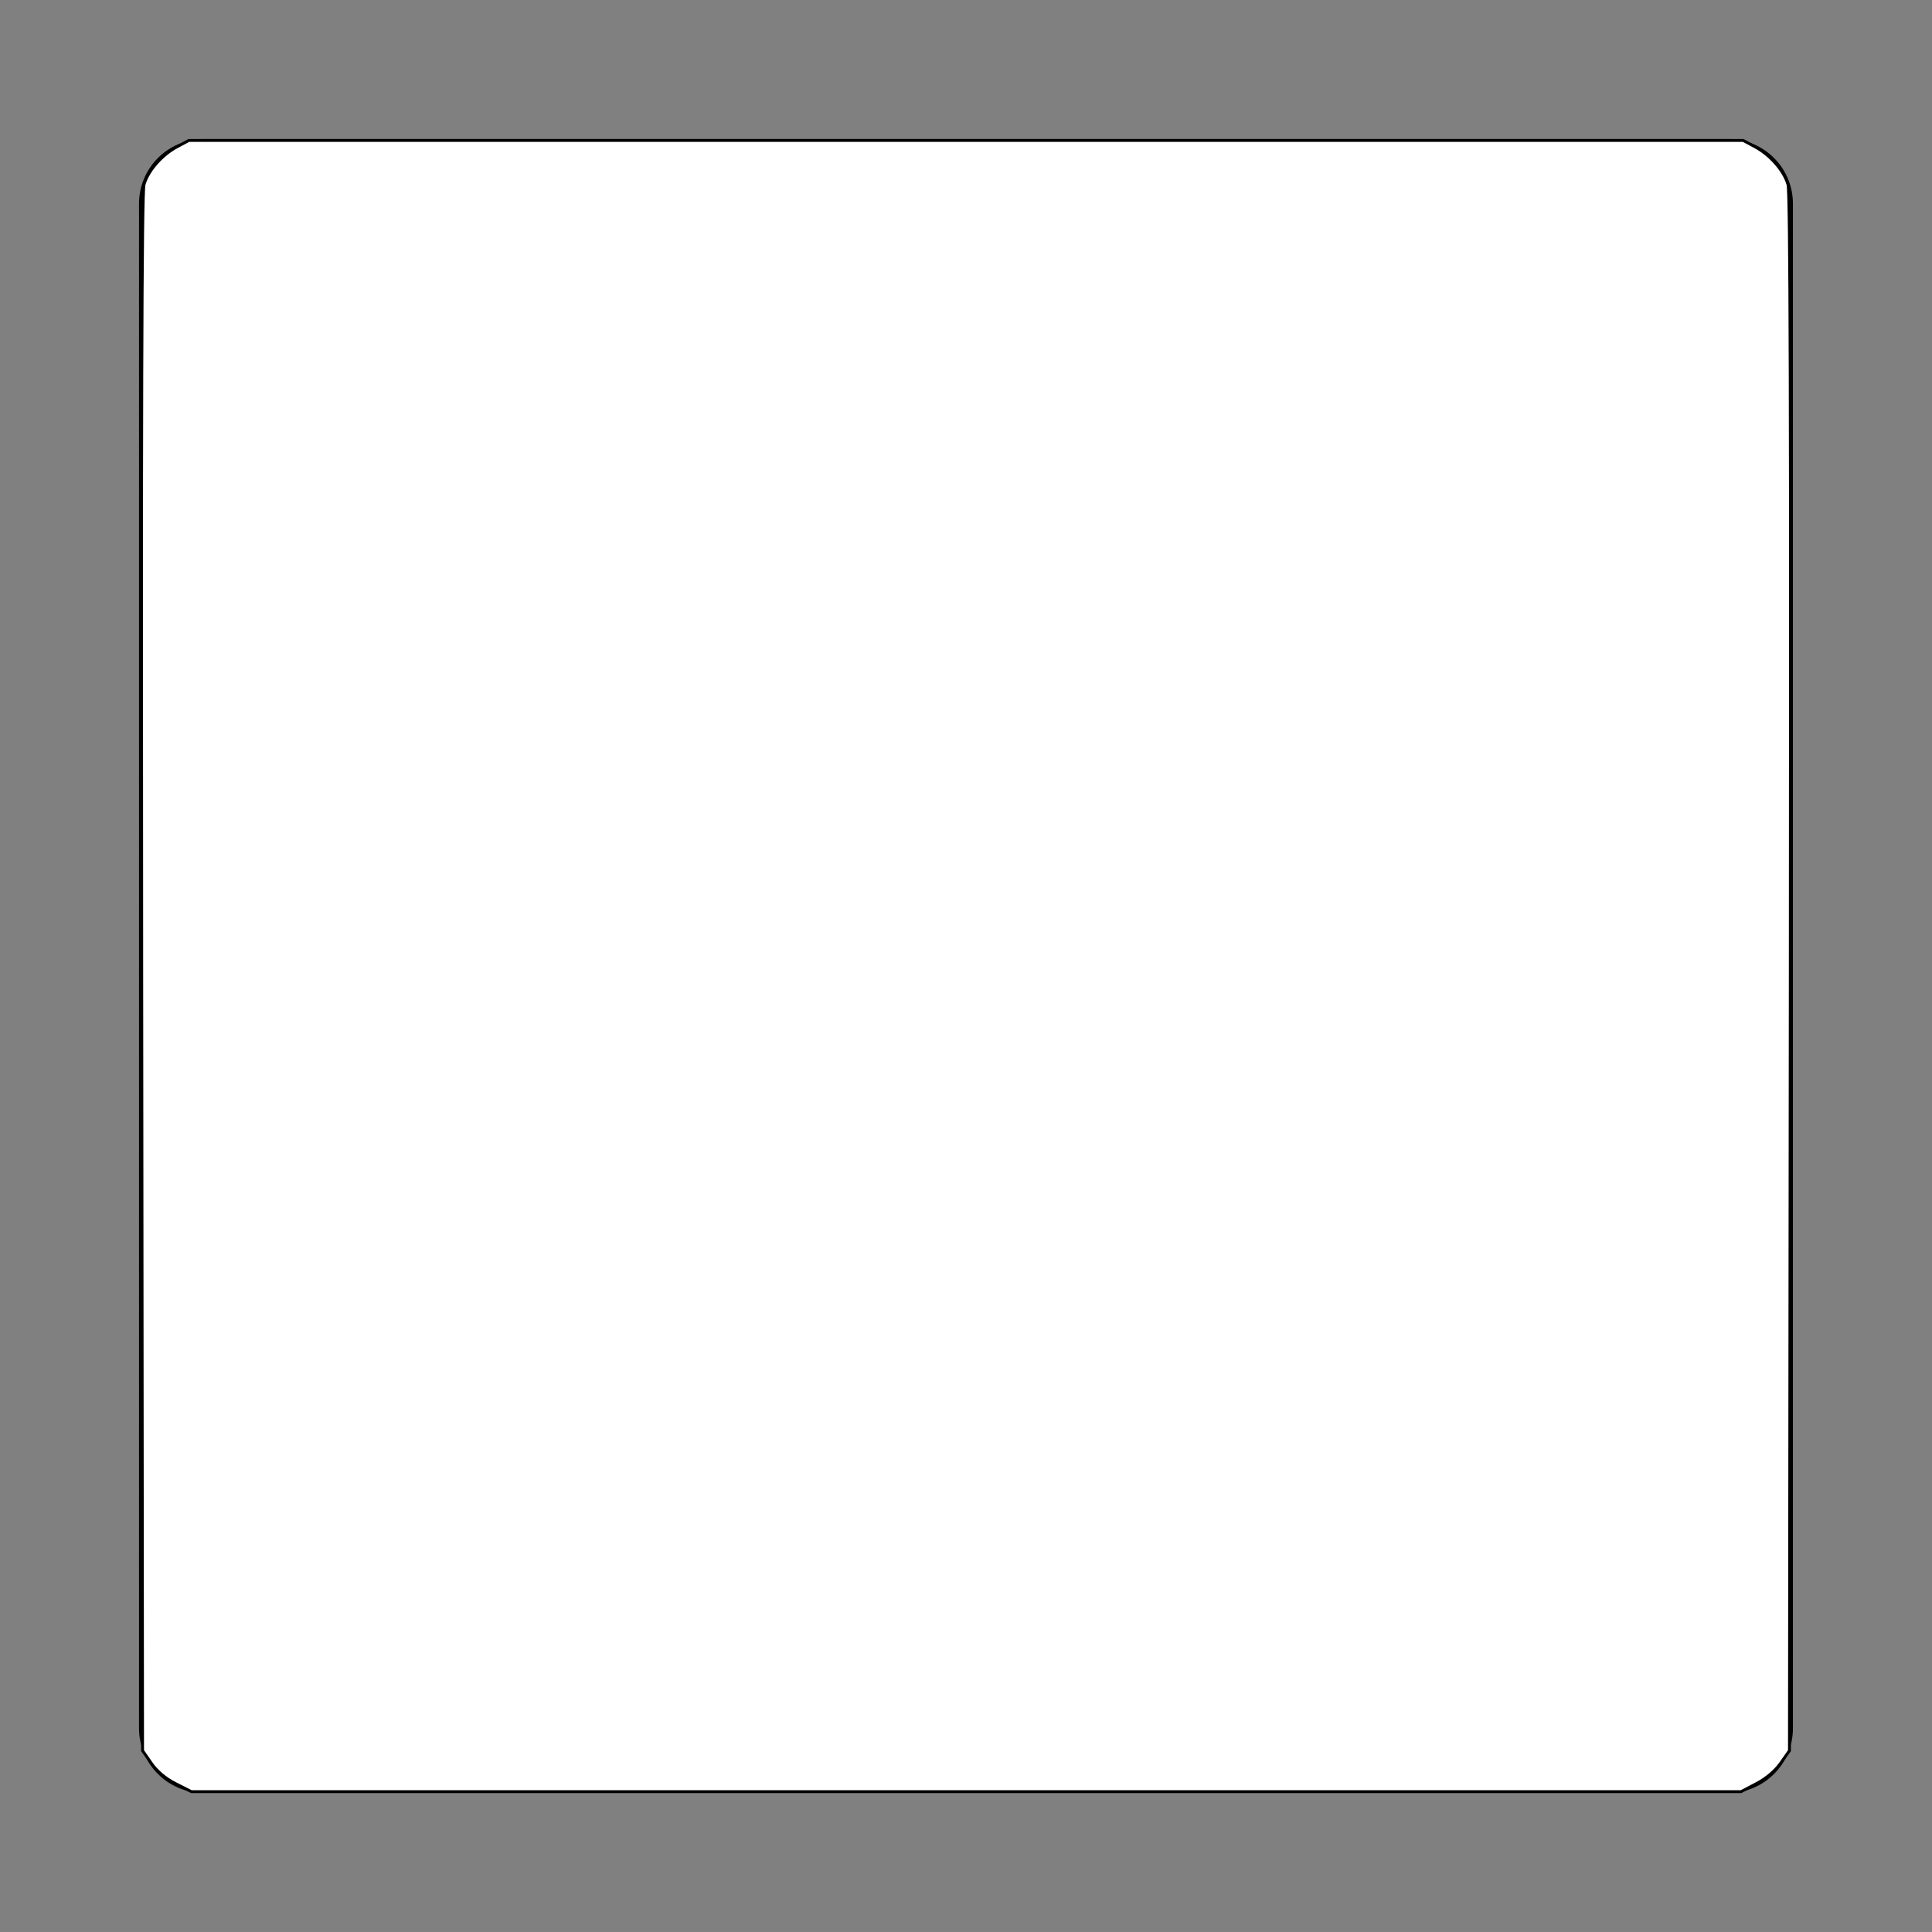 <?xml version="1.0" encoding="UTF-8" standalone="no"?>
<svg
   xmlns:dc="http://purl.org/dc/elements/1.1/"
   xmlns:cc="http://creativecommons.org/ns#"
   xmlns:rdf="http://www.w3.org/1999/02/22-rdf-syntax-ns#"
   xmlns:svg="http://www.w3.org/2000/svg"
   xmlns="http://www.w3.org/2000/svg"
   xmlns:sodipodi="http://sodipodi.sourceforge.net/DTD/sodipodi-0.dtd"
   xmlns:inkscape="http://www.inkscape.org/namespaces/inkscape"
   sodipodi:docname="checkbox-unchecked.svg"
   inkscape:version="0.91 r13725"
   id="svg2"
   viewBox="0 0 149.15 149.148"
   version="1.1"
   width="149.15"
   height="149.15">
  <rect x="0" y="0" width="149.15" height="149.148" fill="#808080" stroke="none"/>
  <defs
     id="defs8" />
  <sodipodi:namedview
     inkscape:current-layer="svg2"
     inkscape:window-maximized="1"
     inkscape:window-y="0"
     inkscape:window-x="0"
     inkscape:cy="69.376149"
     inkscape:cx="25.596591"
     inkscape:zoom="4.4754196"
     showgrid="false"
     id="namedview6"
     inkscape:window-height="1047"
     inkscape:window-width="1920"
     inkscape:pageshadow="2"
     inkscape:pageopacity="0"
     guidetolerance="10"
     gridtolerance="10"
     objecttolerance="10"
     borderopacity="1"
     bordercolor="#666666"
     pagecolor="#ffffff" />
  <path
     d="m 15.734,10.732 117.68,0 c 2.77,0 5,2.23 5,5 l 0,117.68 c 0,2.77 -2.23,5 -5,5 l -117.68,0 c -2.77,0 -5.002,-2.23 -5.002,-5 l 0,-117.68 c 0,-2.77 2.232,-5 5.002,-5 z"
     id="path4"
     inkscape:connector-curvature="0"
     style="fill:#000000"
     sodipodi:nodetypes="sssssssss" />
  <path
     style="fill:#ffffff;fill-opacity:1;fill-rule:nonzero;stroke:#000000;stroke-width:0.223;stroke-opacity:1"
     d="m 13.561,137.701 c -0.794,-0.402 -1.444,-0.949 -1.883,-1.583 l -0.672,-0.969 -0.065,-60.031 c -0.047,-42.769 0.004,-60.273 0.178,-60.873 0.309,-1.069 1.372,-2.285 2.548,-2.914 l 0.915,-0.49 59.994,0 59.994,0 0.915,0.49 c 1.176,0.629 2.239,1.846 2.548,2.914 0.173,0.6 0.224,18.103 0.178,60.873 l -0.065,60.031 -0.674,0.959 c -0.421,0.599 -1.123,1.194 -1.869,1.583 l -1.195,0.624 -59.817,0 -59.817,0 -1.212,-0.614 z"
     id="path4133"
     inkscape:connector-curvature="0"
     transform="matrix(1,0,0,1,0,-9.8419459e-4)" />
</svg>

